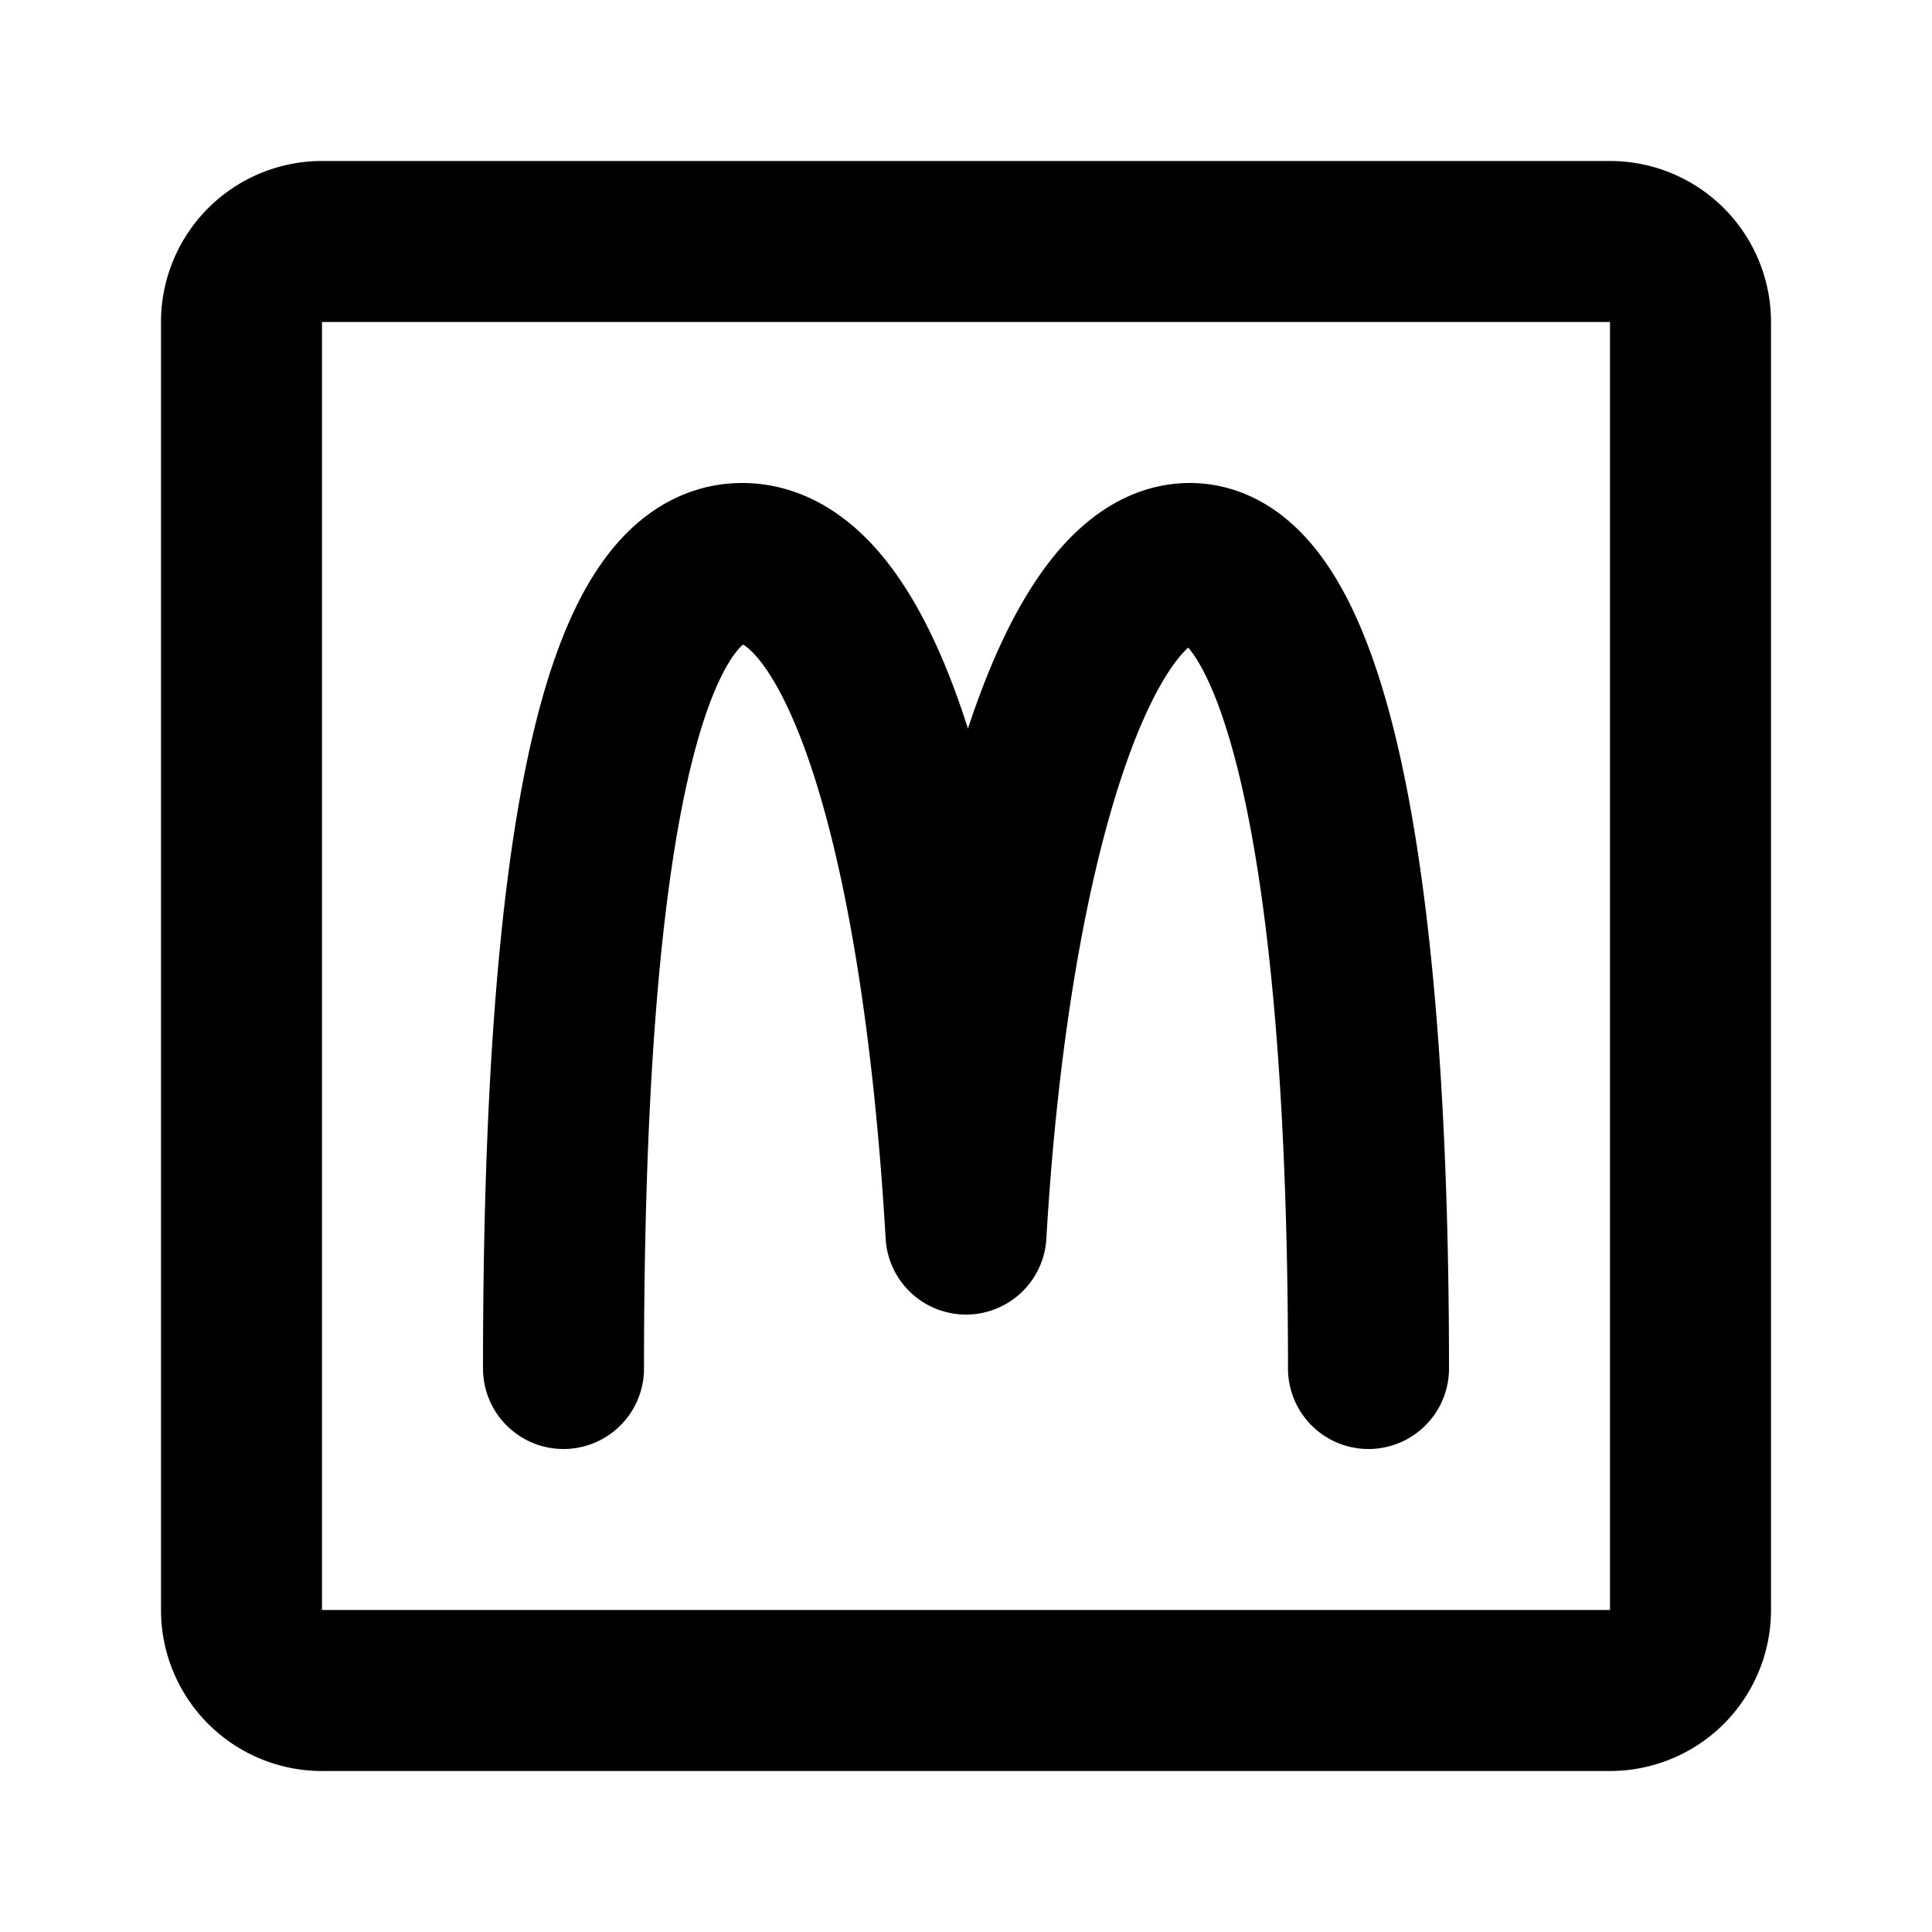<svg class="icon line" width="48" height="48" id="mc-donalds-square" xmlns="http://www.w3.org/2000/svg" viewBox="0 0 24 24"><title style="stroke-width: 2; stroke: rgb(0, 0, 0);">McDonalds square</title><path id="primary" d="M20,21H4a1,1,0,0,1-1-1V4A1,1,0,0,1,4,3H20a1,1,0,0,1,1,1V20A1,1,0,0,1,20,21Zm-3-4c0-6.47-.84-10-2.22-10s-2.5,3.5-2.78,8.33C11.72,10.5,10.73,7,9.22,7S7,10.53,7,17" style="fill: none; stroke: rgb(0, 0, 0); stroke-linecap: round; stroke-linejoin: round; stroke-width: 2;"></path></svg>